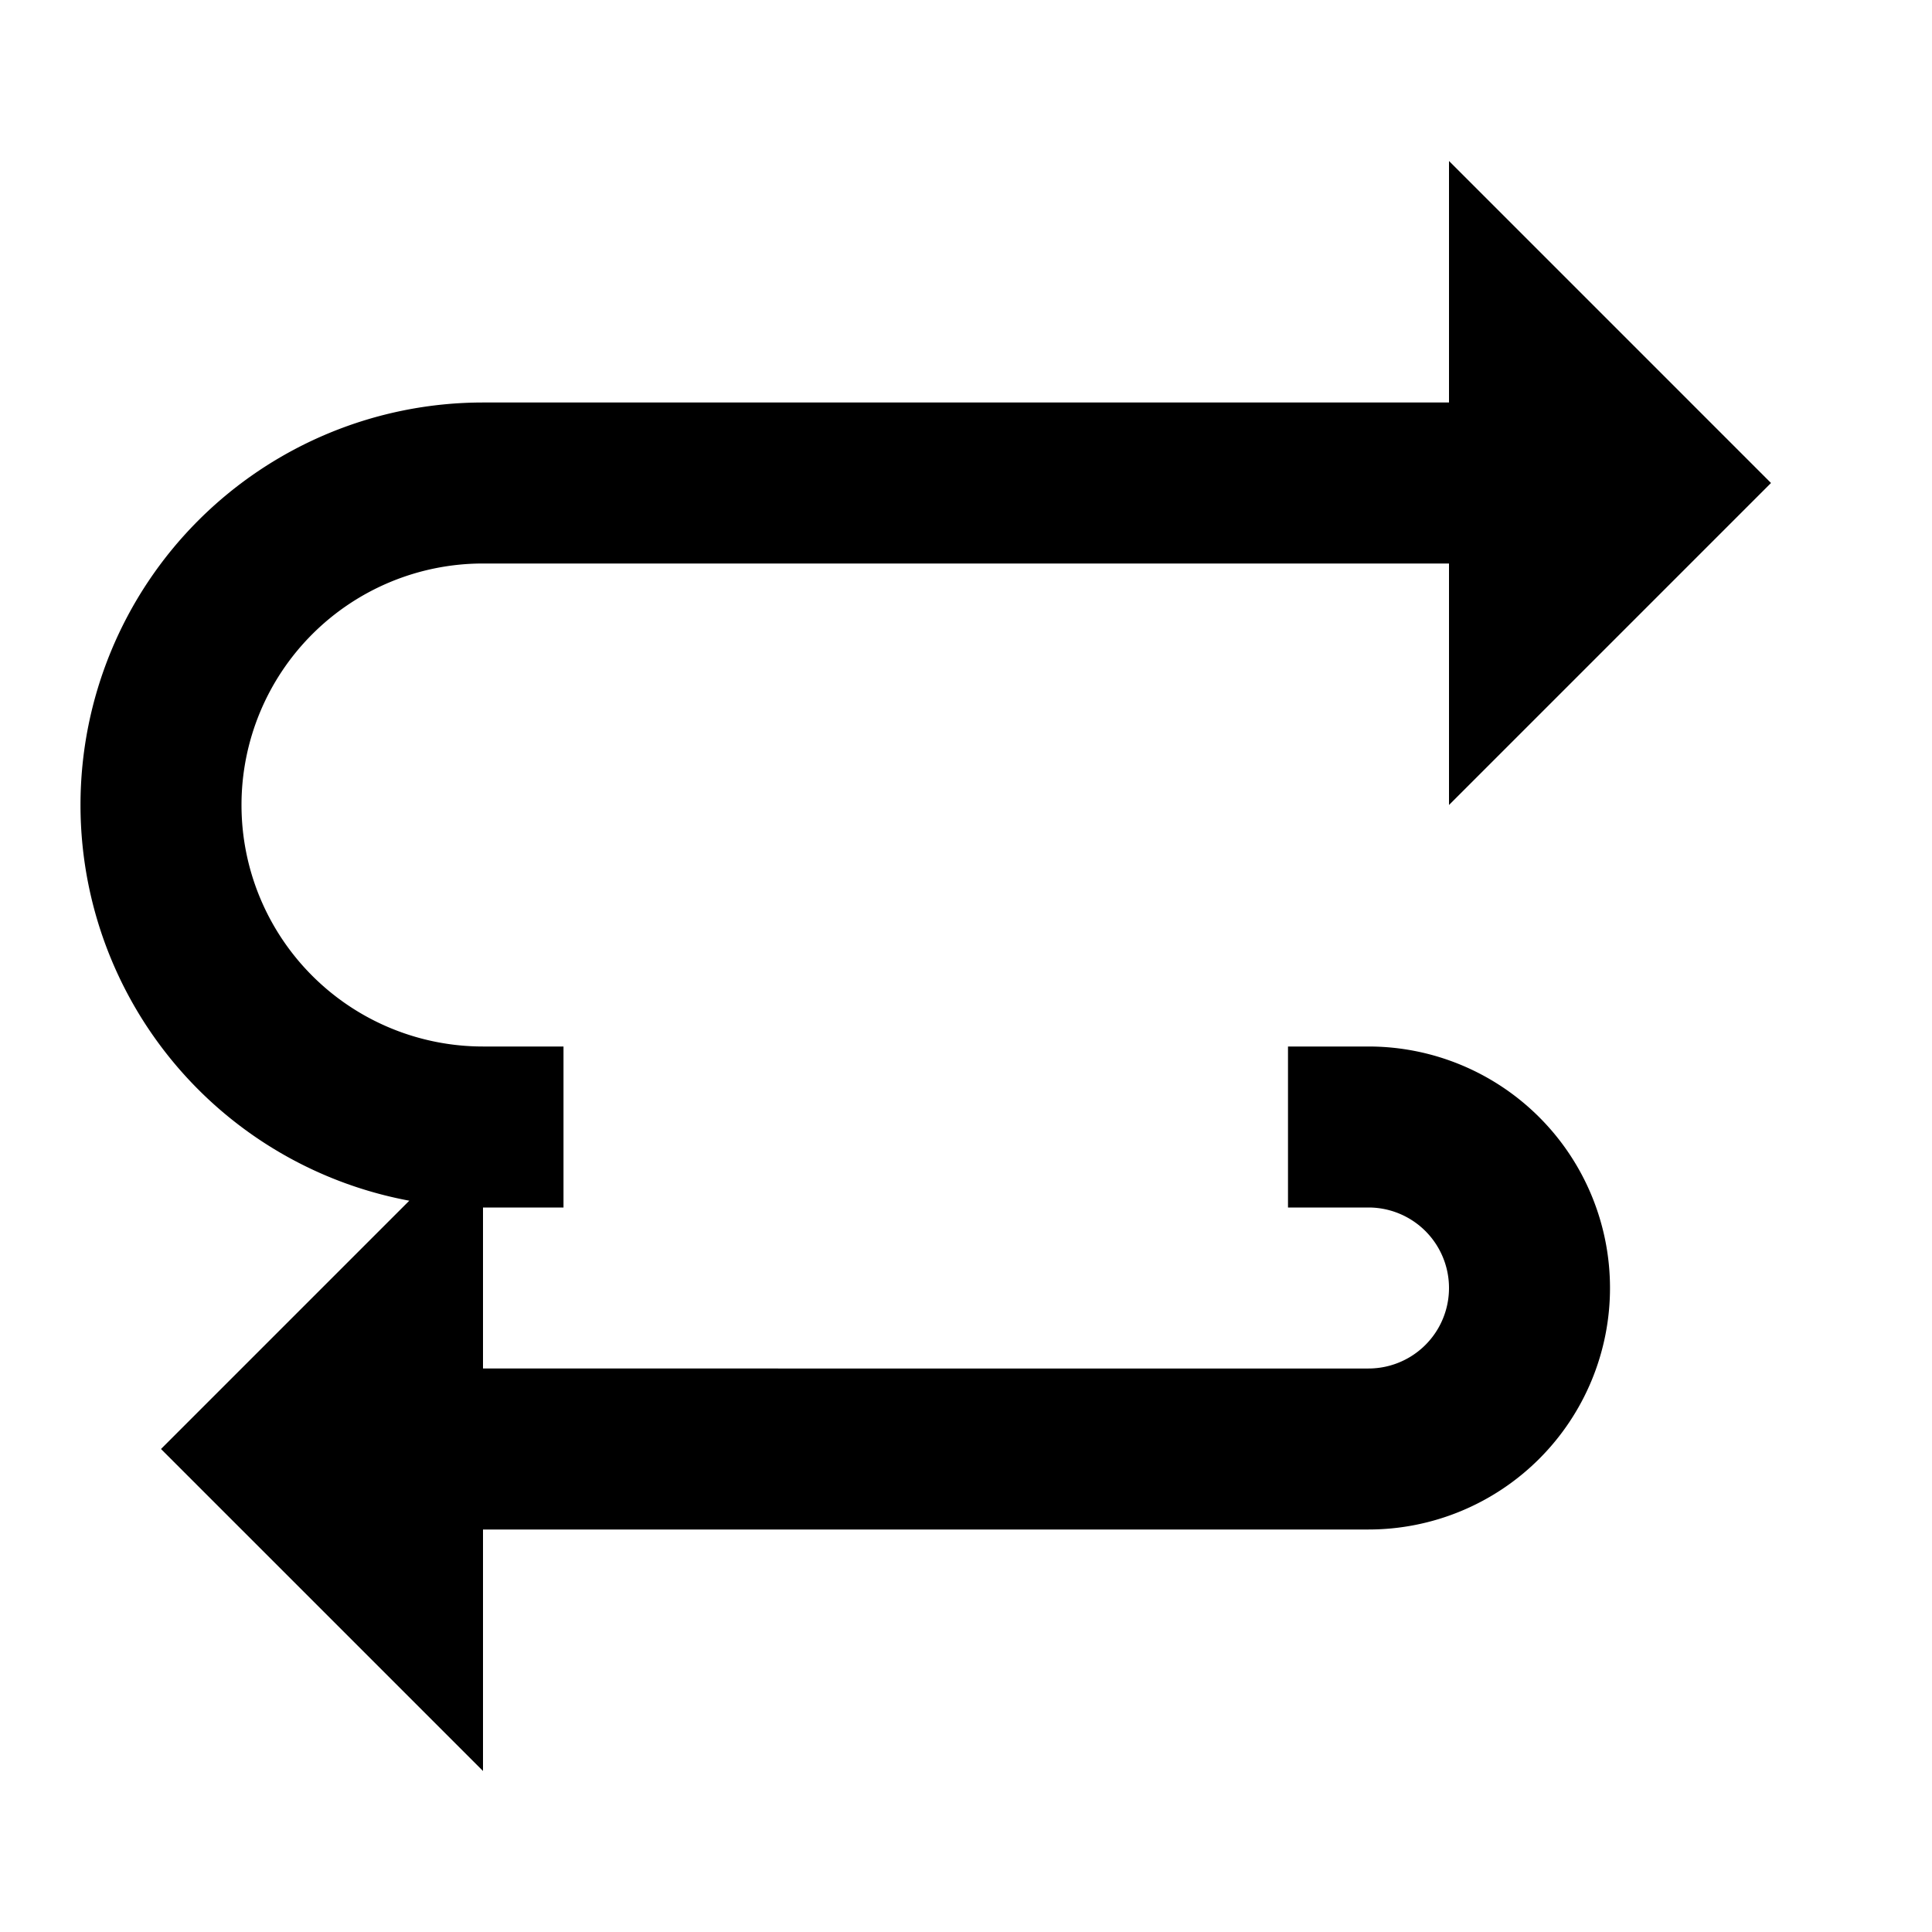 <svg xmlns="http://www.w3.org/2000/svg" fill="black" viewBox="0 0 24 24" width="24" height="24">
  <path d="M7 7h11v3l4-4-4-4v3H6a5 5 0 0 0 0 10h1v-2H6a3 3 0 0 1 0-6zm10 10H6v-3l-4 4 4 4v-3h11a3 3 0 0 0 0-6h-1v2h1a1 1 0 0 1 0 2z"/>
</svg>
